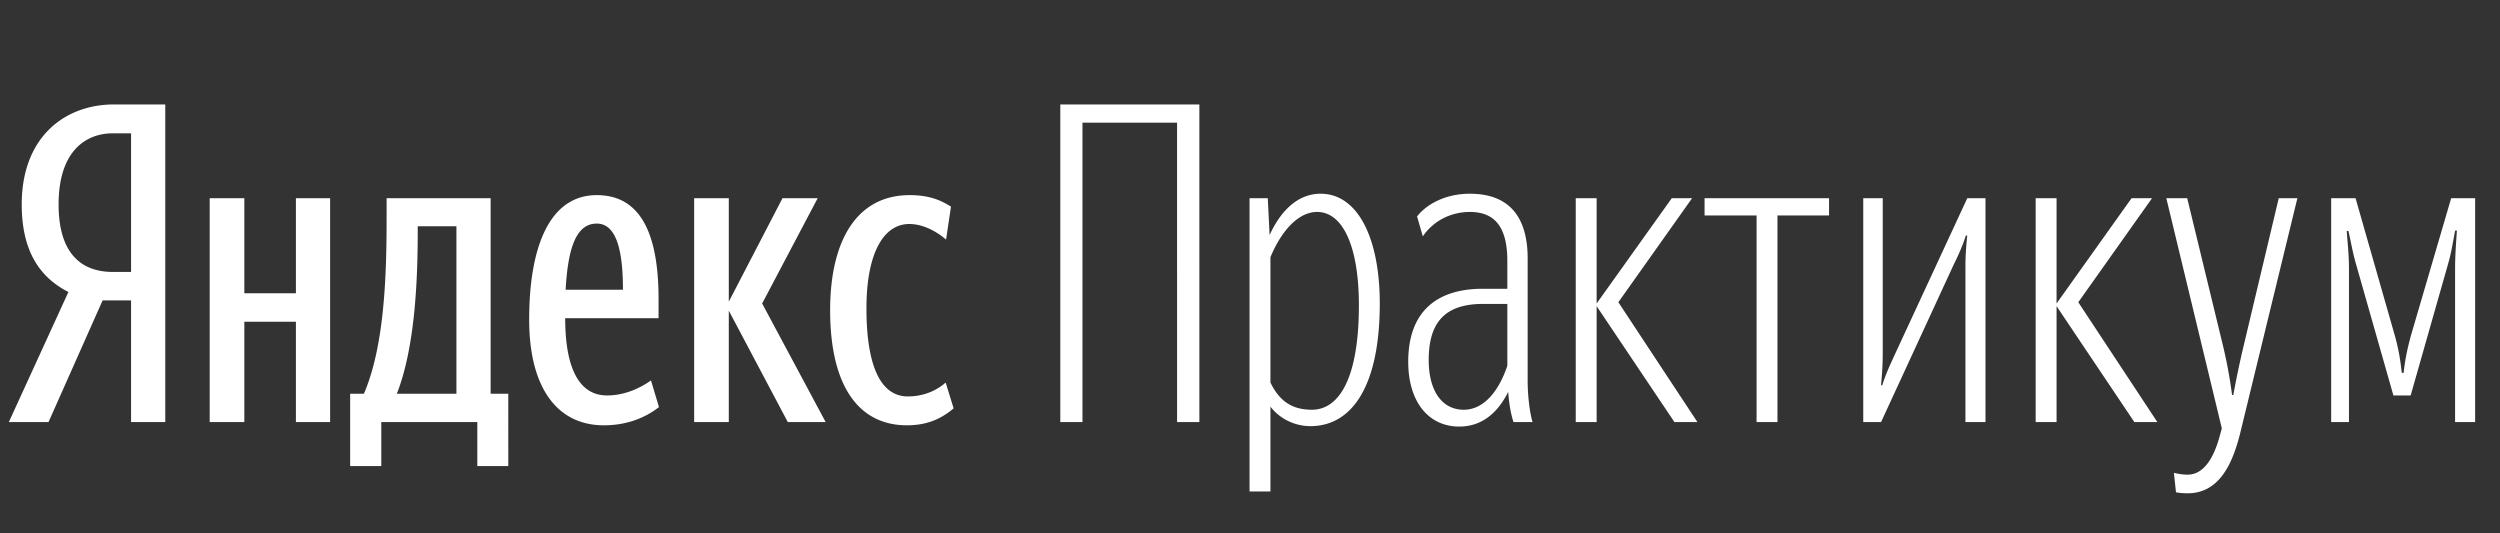 <svg xmlns="http://www.w3.org/2000/svg" width="178.344" height="38.04"><rect width="100%" height="100%" fill="#333333" stroke="none"/><path fill="#fff" d="M9.35 21.43v8.68h2.44V7.45H8.15c-3.59 0-6.6 2.38-6.6 7.13 0 3.39 1.33 5.23 3.33 6.25L.63 30.11h2.83l3.86-8.68zm0-2.03h-1.3c-2.12 0-3.87-1.17-3.87-4.82 0-3.77 1.91-5.07 3.87-5.07h1.3zm26.91 8.69H35V14.14h-7.42v1.36c0 4.25-.16 9.19-1.62 12.59h-.98v5.16h2.22v-3.14h6.85v3.14h2.21zm10.75.95l-.57-1.9c-.63.44-1.74 1.07-3.14 1.07-1.96 0-2.98-1.9-2.98-5.51h6.66v-1.37c0-5.42-1.74-7.41-4.41-7.41-3.39 0-4.82 3.74-4.82 8.87 0 4.92 2.03 7.55 5.33 7.55 1.59 0 2.92-.51 3.93-1.3zm-25.9-14.9v6.78h-3.68v-6.78h-2.47v15.97h2.47v-7.16h3.68v7.16h2.44V14.14zM56.2 30.11h2.7l-4.53-8.46 3.96-7.51h-2.51l-3.83 7.38v-7.38h-2.47v15.97h2.47v-7.95zm8.5.23c1.46 0 2.47-.48 3.33-1.21l-.57-1.84c-.57.51-1.49.99-2.7.99-1.99 0-2.95-2.29-2.95-6.28 0-4.03 1.27-6.02 3.05-6.02 1.01 0 1.96.54 2.63 1.11l.35-2.35c-.7-.44-1.52-.82-2.95-.82-3.74 0-5.67 3.2-5.67 8.21 0 5.45 2.06 8.21 5.48 8.21zm-32.14-2.25h-4.25c1.33-3.4 1.49-8.31 1.49-11.67v-.28h2.76zm10.01-12.14c1.43 0 1.87 1.99 1.87 4.72h-4.09c.16-2.85.7-4.72 2.22-4.72zm41.4 14.16h1.59V7.45h-9.92v22.66h1.58V8.75h6.75zm9.61-.88c-1.43 0-2.32-.64-2.95-1.94v-8.94c.7-1.71 1.9-3.23 3.33-3.23 1.84 0 2.98 2.47 2.98 6.66 0 5.04-1.33 7.45-3.36 7.45zm-.1 1.17c2.98 0 4.95-2.88 4.95-8.75 0-4.63-1.55-7.83-4.22-7.83-1.77 0-2.95 1.43-3.64 2.95l-.13-2.63h-1.3v20.92h1.49v-6.05c.6.79 1.65 1.39 2.85 1.39zm10.94-1.17c-1.52 0-2.5-1.3-2.5-3.55 0-2.79 1.26-4 3.89-4h1.72v4.41c-.57 1.71-1.62 3.14-3.11 3.14zm3.55.88h1.36c-.19-.6-.35-1.83-.35-2.94v-8.72c0-3.17-1.49-4.63-4.12-4.63-1.8 0-3.13.79-3.77 1.62l.41 1.42c.76-1.11 2-1.74 3.36-1.74 1.75 0 2.67 1.05 2.67 3.49v1.99h-1.75c-3.45 0-5.32 1.78-5.32 5.2 0 2.92 1.49 4.63 3.64 4.63 1.59 0 2.73-.95 3.49-2.47.09 1.14.25 1.74.38 2.15zm5.93-8.27l5.55 8.27h1.64l-5.64-8.55 5.26-7.42h-1.45l-5.36 7.51v-7.51h-1.49v15.97h1.49zm16.58-6.47v-1.23h-8.88v1.23h3.71v14.74h1.49V15.37zm9.73 14.74h1.43V14.14h-1.3l-5.2 11.22c-.32.7-.64 1.39-.86 2.12h-.09c.06-.69.12-1.39.12-2.25V14.14h-1.39v15.97h1.27l5.19-11.25c.35-.7.64-1.36.86-2.06h.1c-.07.67-.13 1.36-.13 2.19zm6.5-8.27l5.55 8.27h1.64l-5.64-8.55 5.26-7.42h-1.46l-5.35 7.51v-7.51h-1.49v15.97h1.49zm9.35 13.35c2.25 0 3.2-2.1 3.74-4.25l4.09-16.8h-1.33l-2.48 10.43a65.24 65.24 0 0 0-.76 3.61h-.09c-.16-1.23-.38-2.41-.67-3.61l-2.53-10.43h-1.49l3.96 16.42-.13.47c-.47 1.78-1.23 2.83-2.31 2.83-.41 0-.73-.07-.98-.13l.15 1.39c.23.04.48.07.83.07zm14.68-6.98h1.23l2.67-9.38c.22-.76.34-1.49.5-2.38h.13c-.06.89-.13 1.75-.13 2.82v10.84h1.43V14.14h-1.71L172 23.9c-.31 1.14-.44 1.87-.53 2.7h-.13c-.1-.83-.19-1.56-.51-2.7l-2.79-9.76h-1.74v15.97h1.27V19.27c0-1.14-.1-1.93-.16-2.79h.12c.19.8.29 1.49.54 2.35z"/></svg>
